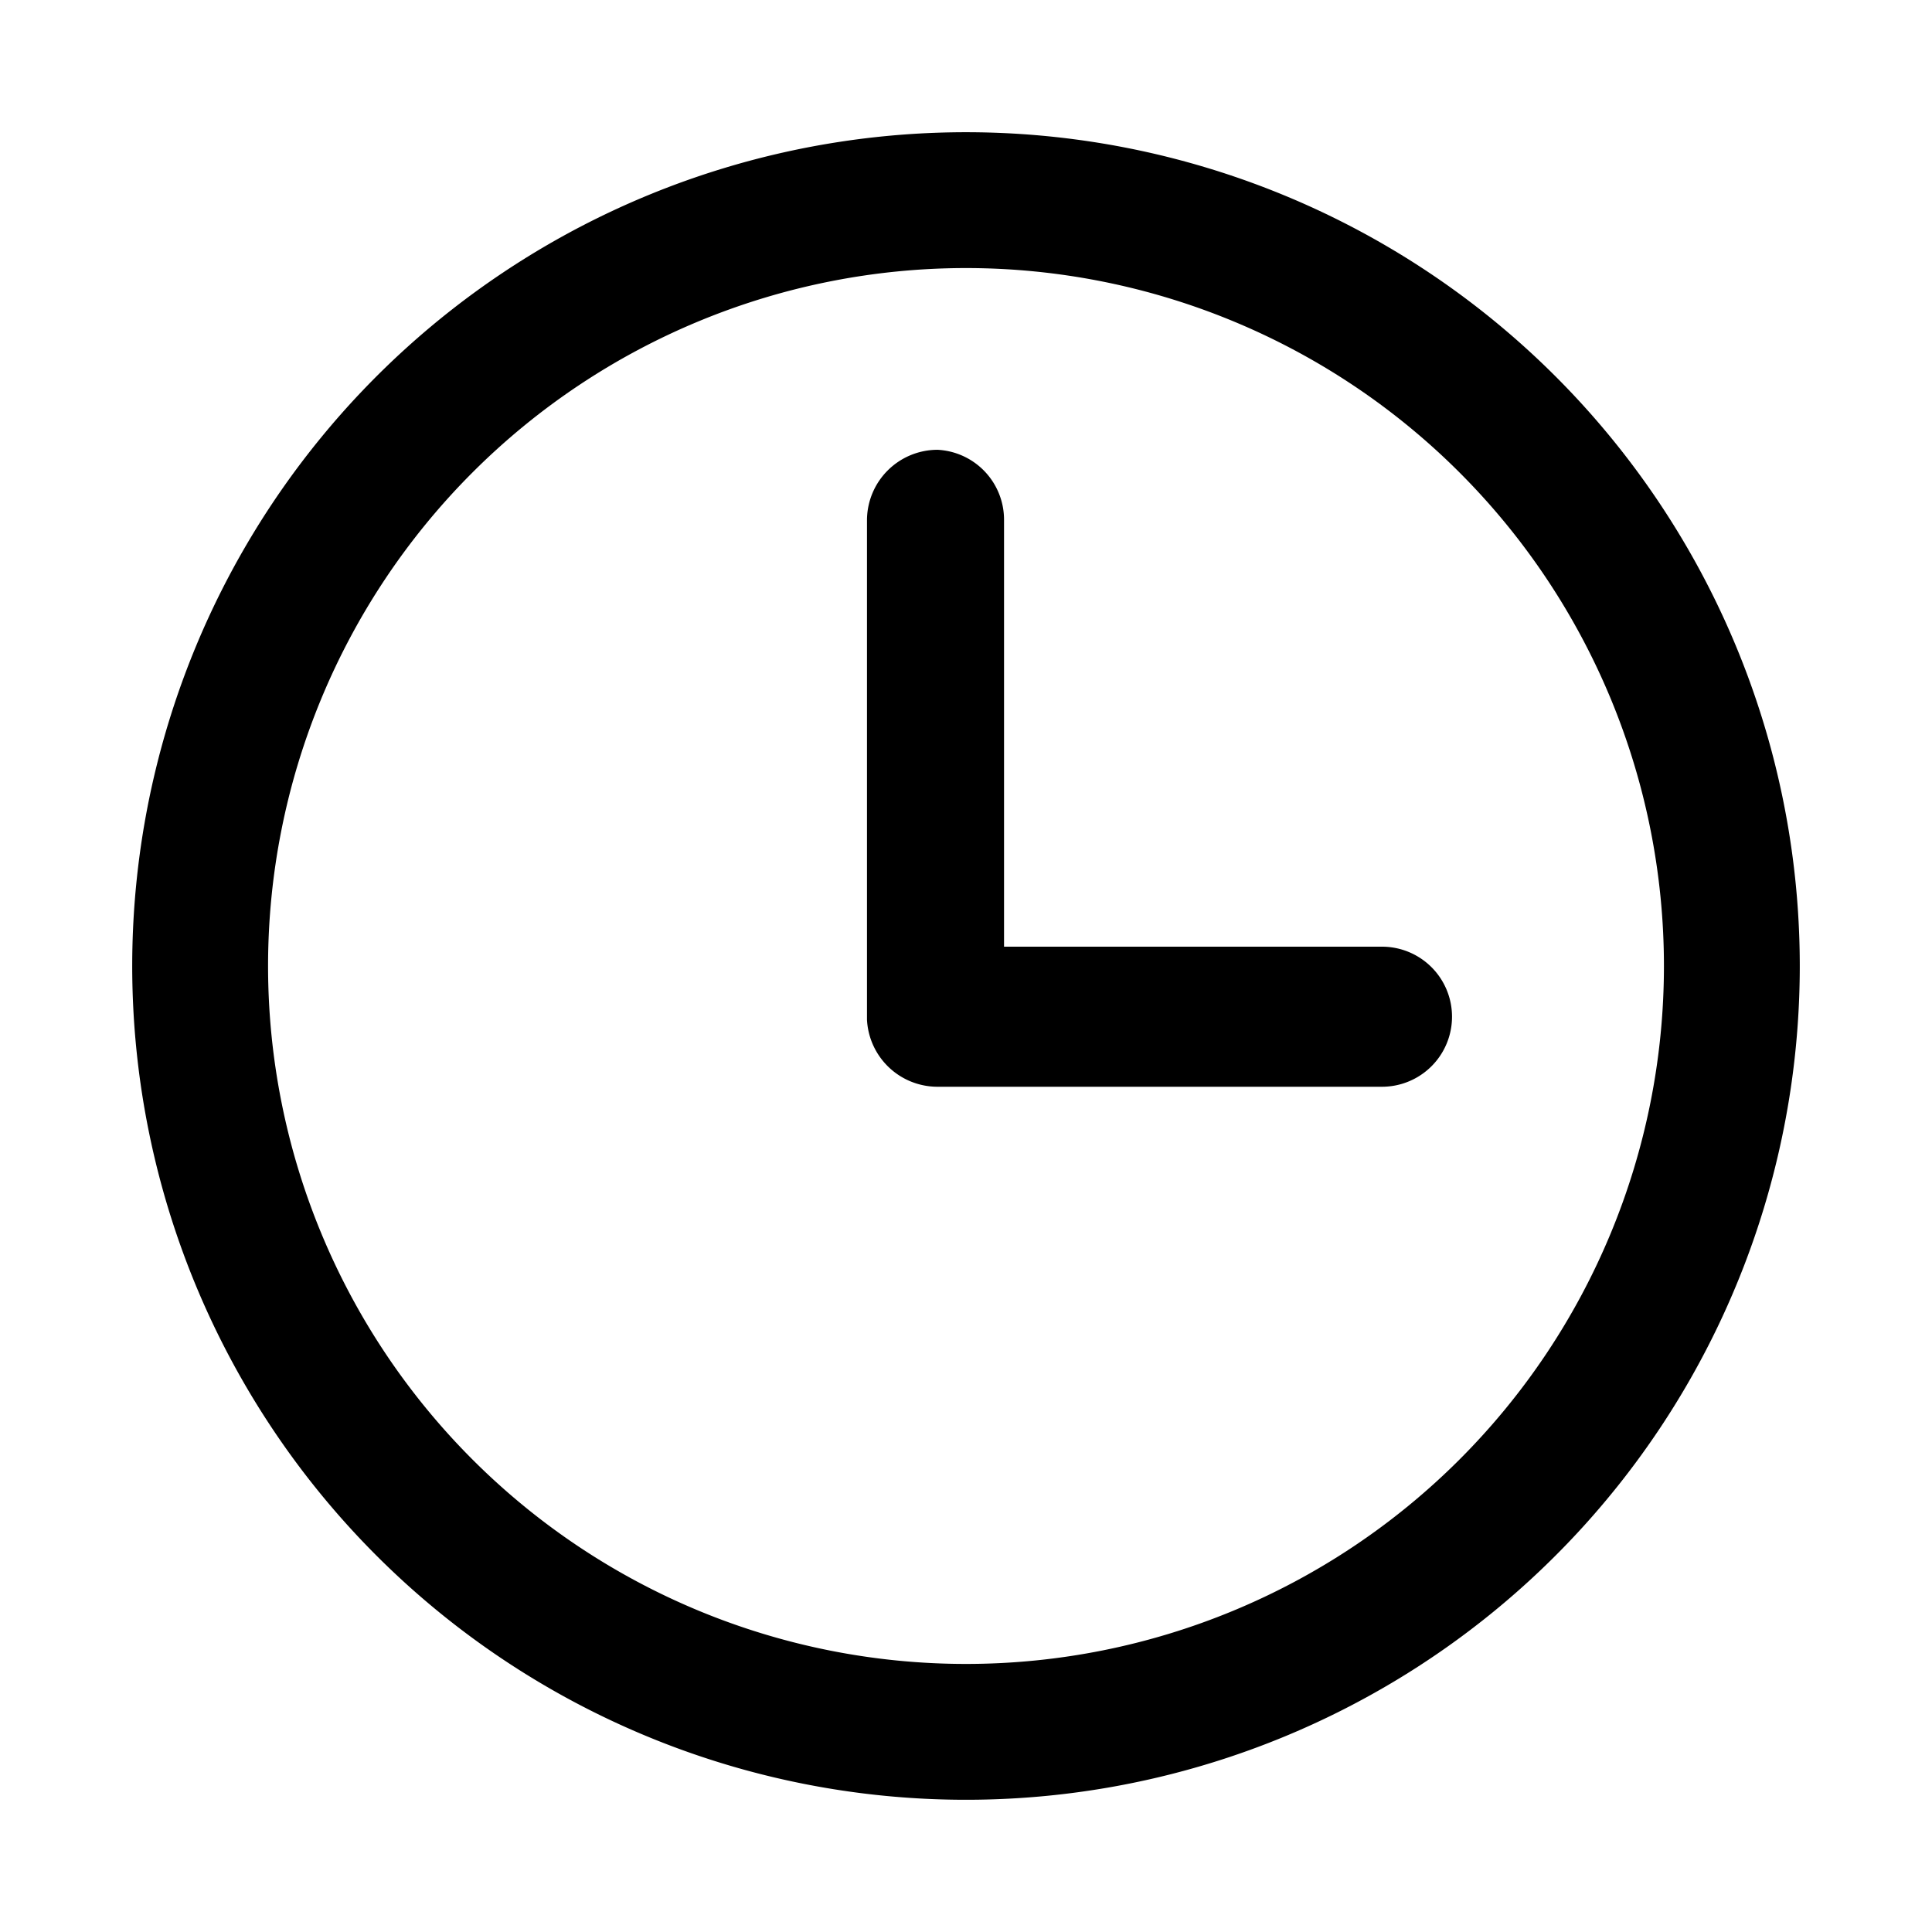 <svg data-name="Layer 1" xmlns="http://www.w3.org/2000/svg" viewBox="0 0 32 32"><path d="M16 2.19A13.81 13.81 0 1029.81 16 13.81 13.81 0 0016 2.19zm0 25.37A11.56 11.56 0 1127.56 16 11.56 11.56 0 0116 27.56z"/><path d="M15.52 7.45a1.17 1.17 0 00-1.16 1.16v8.28A1.17 1.17 0 0015.52 18h7.37a1.16 1.16 0 000-2.32h-6.26V8.61a1.16 1.16 0 00-1.1-1.16z"/></svg>